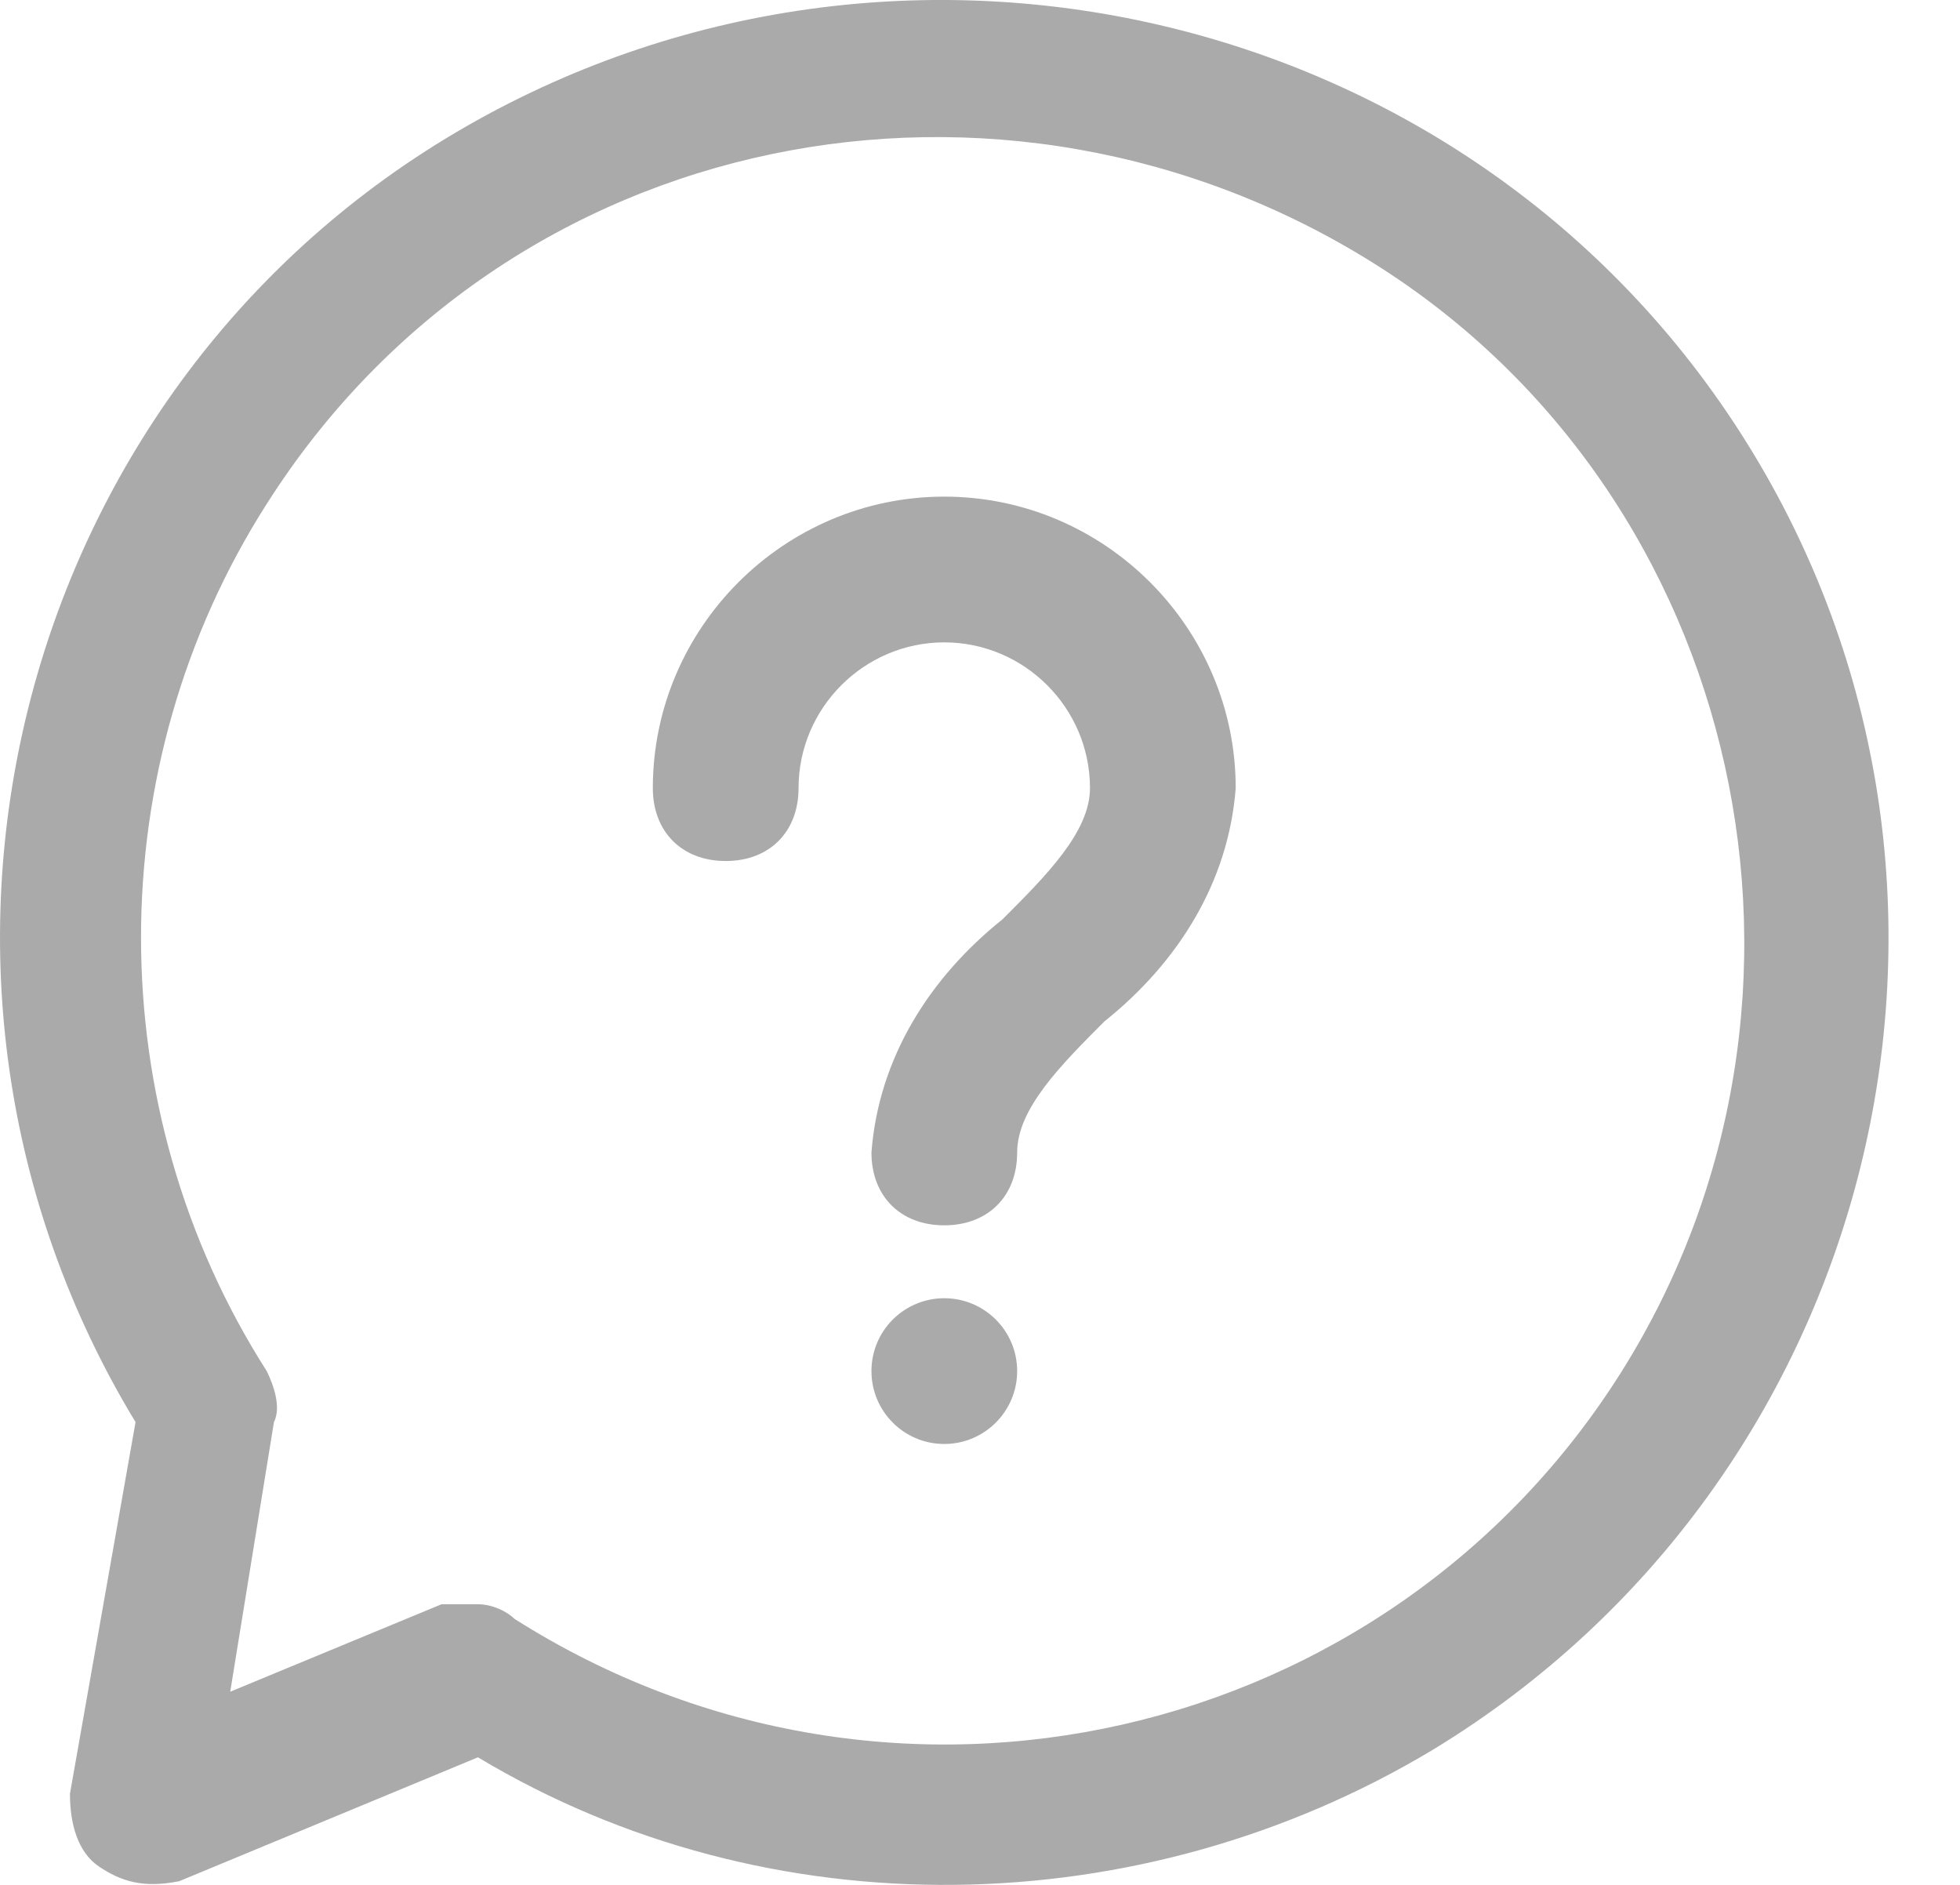 <svg width="26" height="25" viewBox="0 0 26 25" fill="none" xmlns="http://www.w3.org/2000/svg">
<path d="M12.526 16.252C11.946 16.252 11.56 15.866 11.56 15.286C11.656 14.03 12.333 12.966 13.299 12.193C13.879 11.613 14.459 11.033 14.459 10.453C14.459 9.39 13.589 8.52 12.526 8.52C11.463 8.52 10.593 9.39 10.593 10.453C10.593 11.033 10.207 11.42 9.627 11.42C9.047 11.42 8.66 11.033 8.66 10.453C8.66 8.327 10.4 6.587 12.526 6.587C14.652 6.587 16.392 8.327 16.392 10.453C16.296 11.71 15.619 12.773 14.652 13.546C14.073 14.126 13.493 14.706 13.493 15.286C13.493 15.866 13.106 16.252 12.526 16.252Z" fill="#AAAAAA"/>
<path d="M12.526 19.152C13.06 19.152 13.493 18.719 13.493 18.185C13.493 17.652 13.06 17.219 12.526 17.219C11.992 17.219 11.56 17.652 11.56 18.185C11.56 18.719 11.992 19.152 12.526 19.152Z" fill="#AAAAAA"/>
<path d="M1.315 24.758C1.025 24.564 0.928 24.178 0.928 23.791L1.798 18.862C-1.778 12.966 0.155 5.234 6.05 1.755C11.946 -1.725 19.678 0.112 23.254 6.007C26.83 11.903 24.897 19.635 19.002 23.211C15.136 25.531 10.206 25.628 6.34 23.308L2.378 24.951C1.894 25.048 1.605 24.951 1.315 24.758ZM6.34 21.278C6.534 21.278 6.727 21.375 6.824 21.471C11.849 24.661 18.422 23.115 21.515 18.185C24.607 13.256 23.157 6.587 18.228 3.495C13.299 0.402 6.727 1.658 3.538 6.684C1.315 10.164 1.315 14.706 3.538 18.185C3.634 18.379 3.731 18.669 3.634 18.862L3.054 22.438L5.857 21.278H6.34Z" fill="#AAAAAA"/>
</svg>
